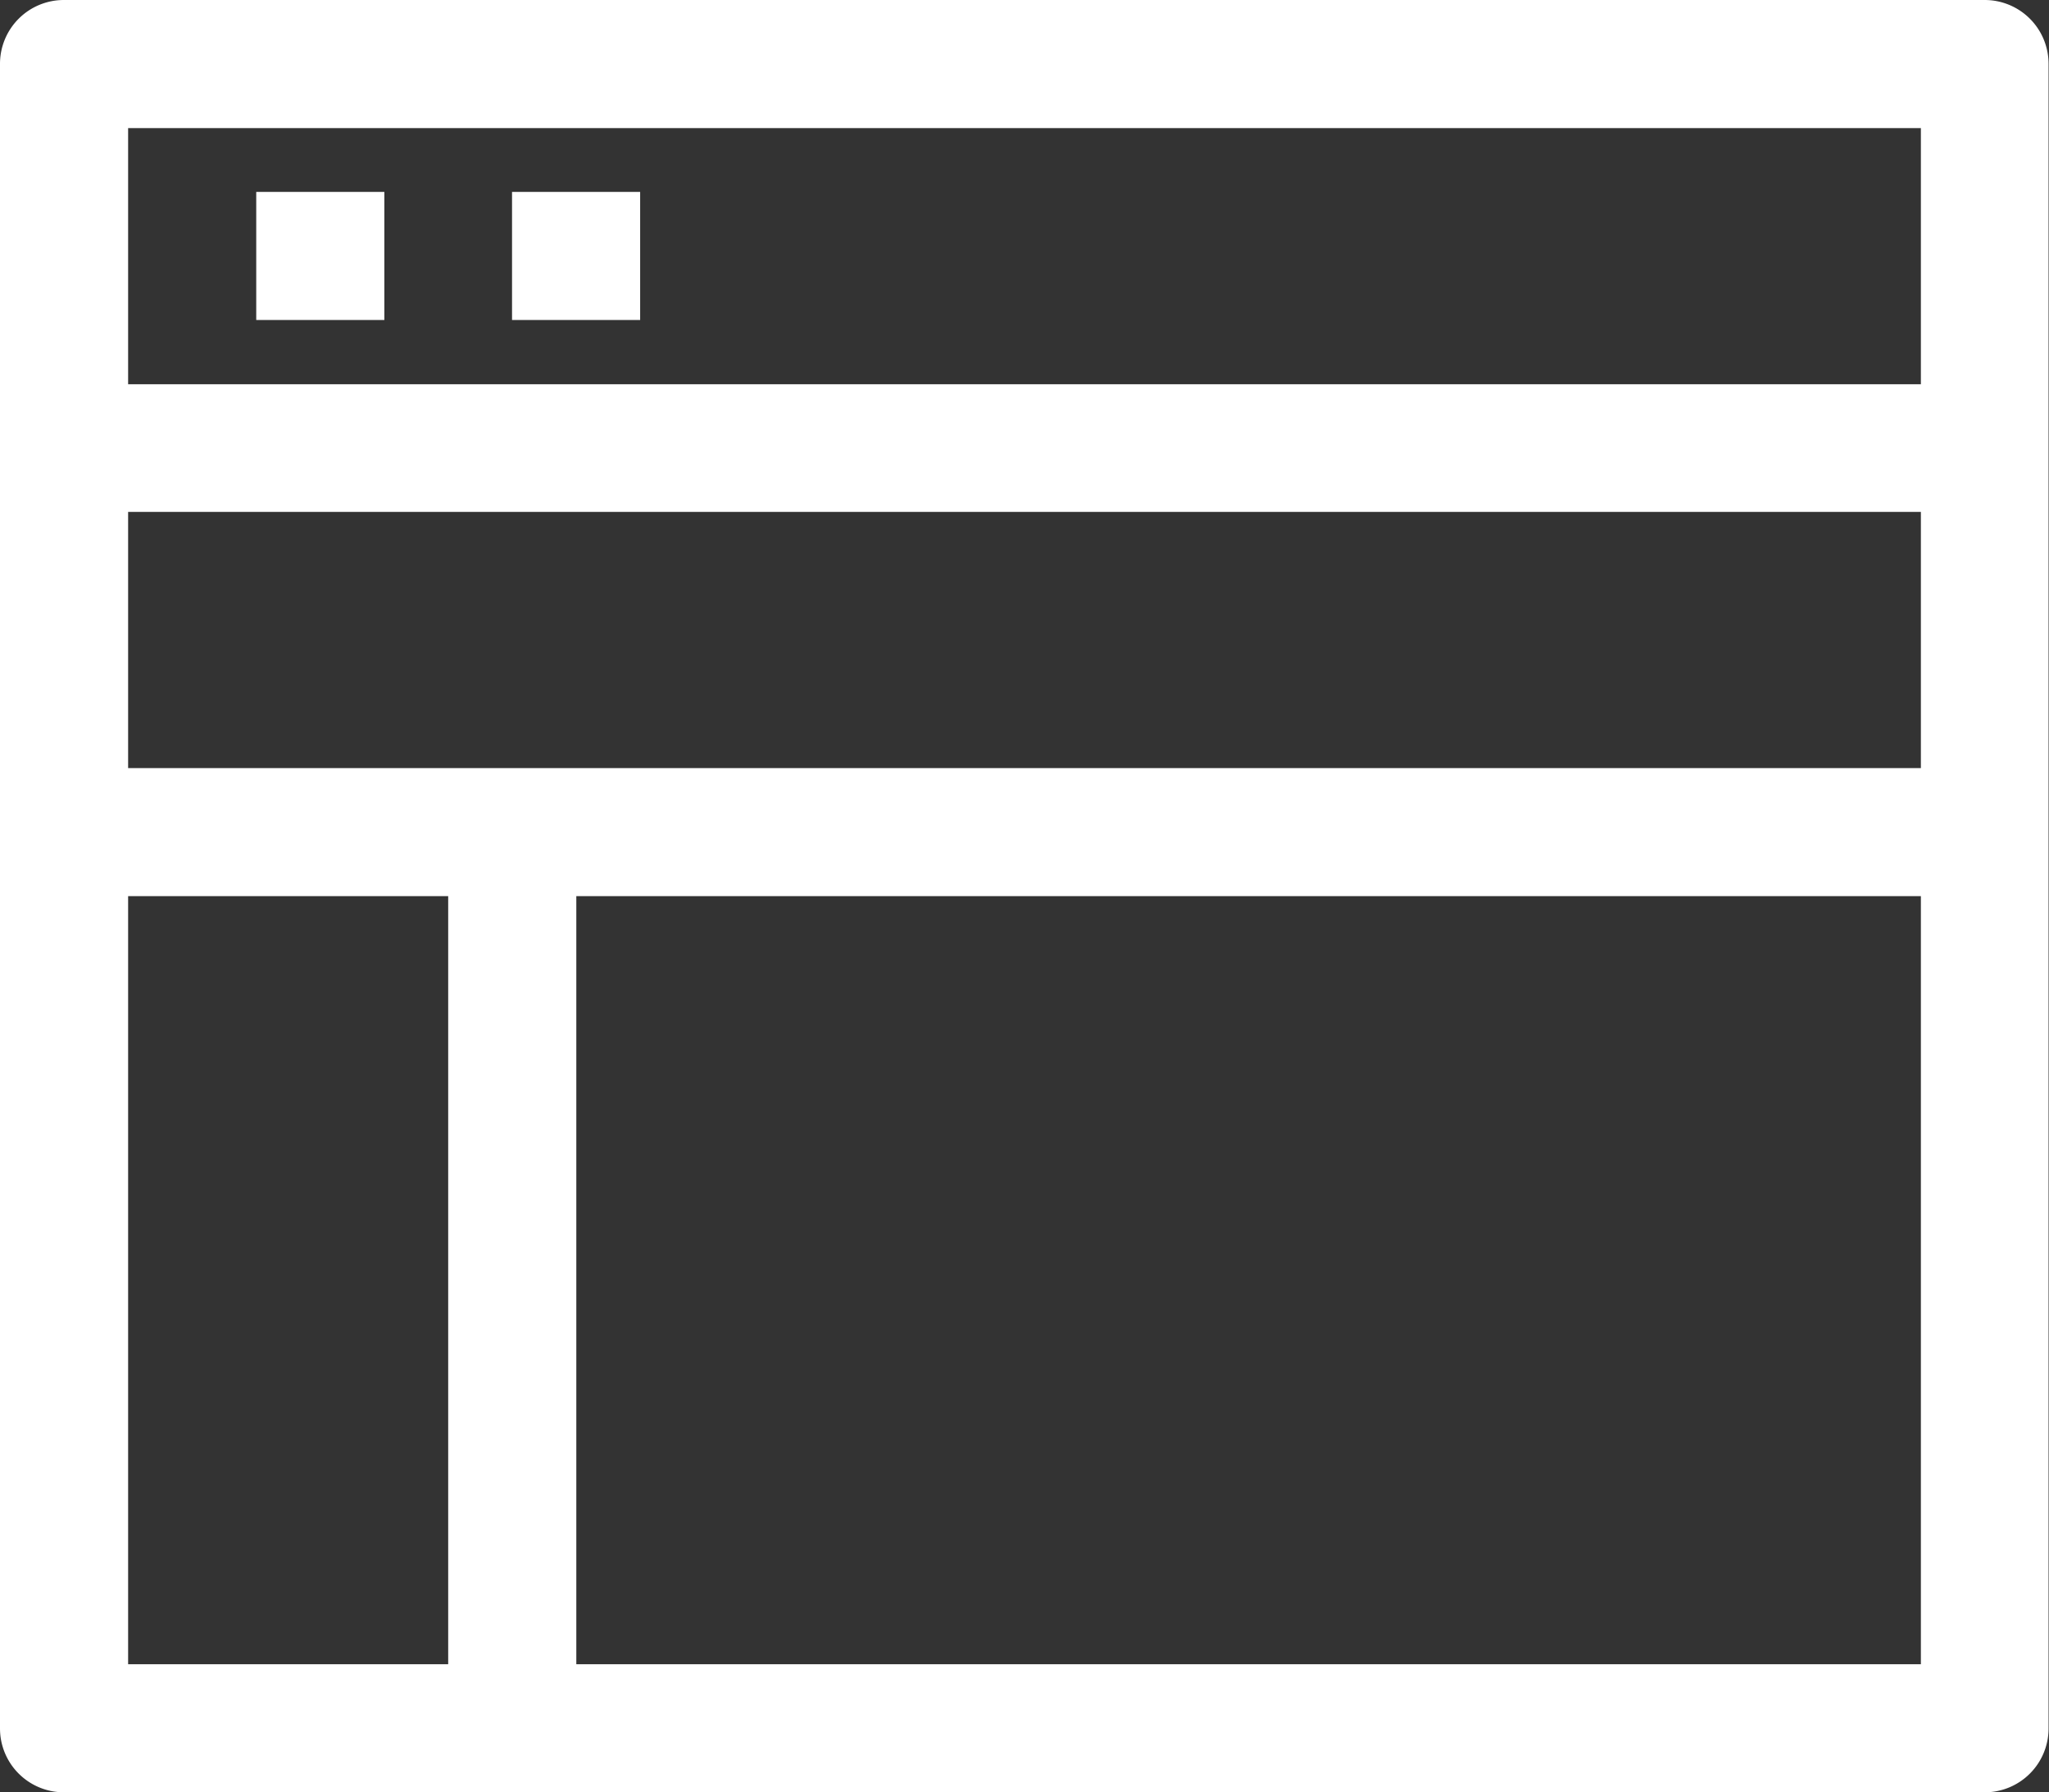 <svg xmlns="http://www.w3.org/2000/svg" viewBox="0 0 46.86 41"><rect x="0" y="0" width="46.86" height="41" fill="#333333" stroke="none"/><defs><style>.cls-1{fill:#fff;}</style></defs><title>interactive_icon</title><g id="Capa_2" data-name="Capa 2"><g id="Search_results" data-name="Search results"><path class="cls-1" d="M45.39,0H1.46A1.46,1.46,0,0,0,0,1.46V39.54A1.46,1.46,0,0,0,1.46,41H45.39a1.46,1.46,0,0,0,1.46-1.46V1.46A1.46,1.46,0,0,0,45.39,0ZM43.93,2.93V8.79h-41V2.93Zm-41,14.64V11.71h41v5.86Zm0,2.93h7.32V38.07H2.93ZM13.18,38.07V20.5H43.93V38.07Z"/><rect class="cls-1" x="5.86" y="4.39" width="2.93" height="2.93"/><rect class="cls-1" x="11.71" y="4.39" width="2.93" height="2.93"/></g></g></svg>